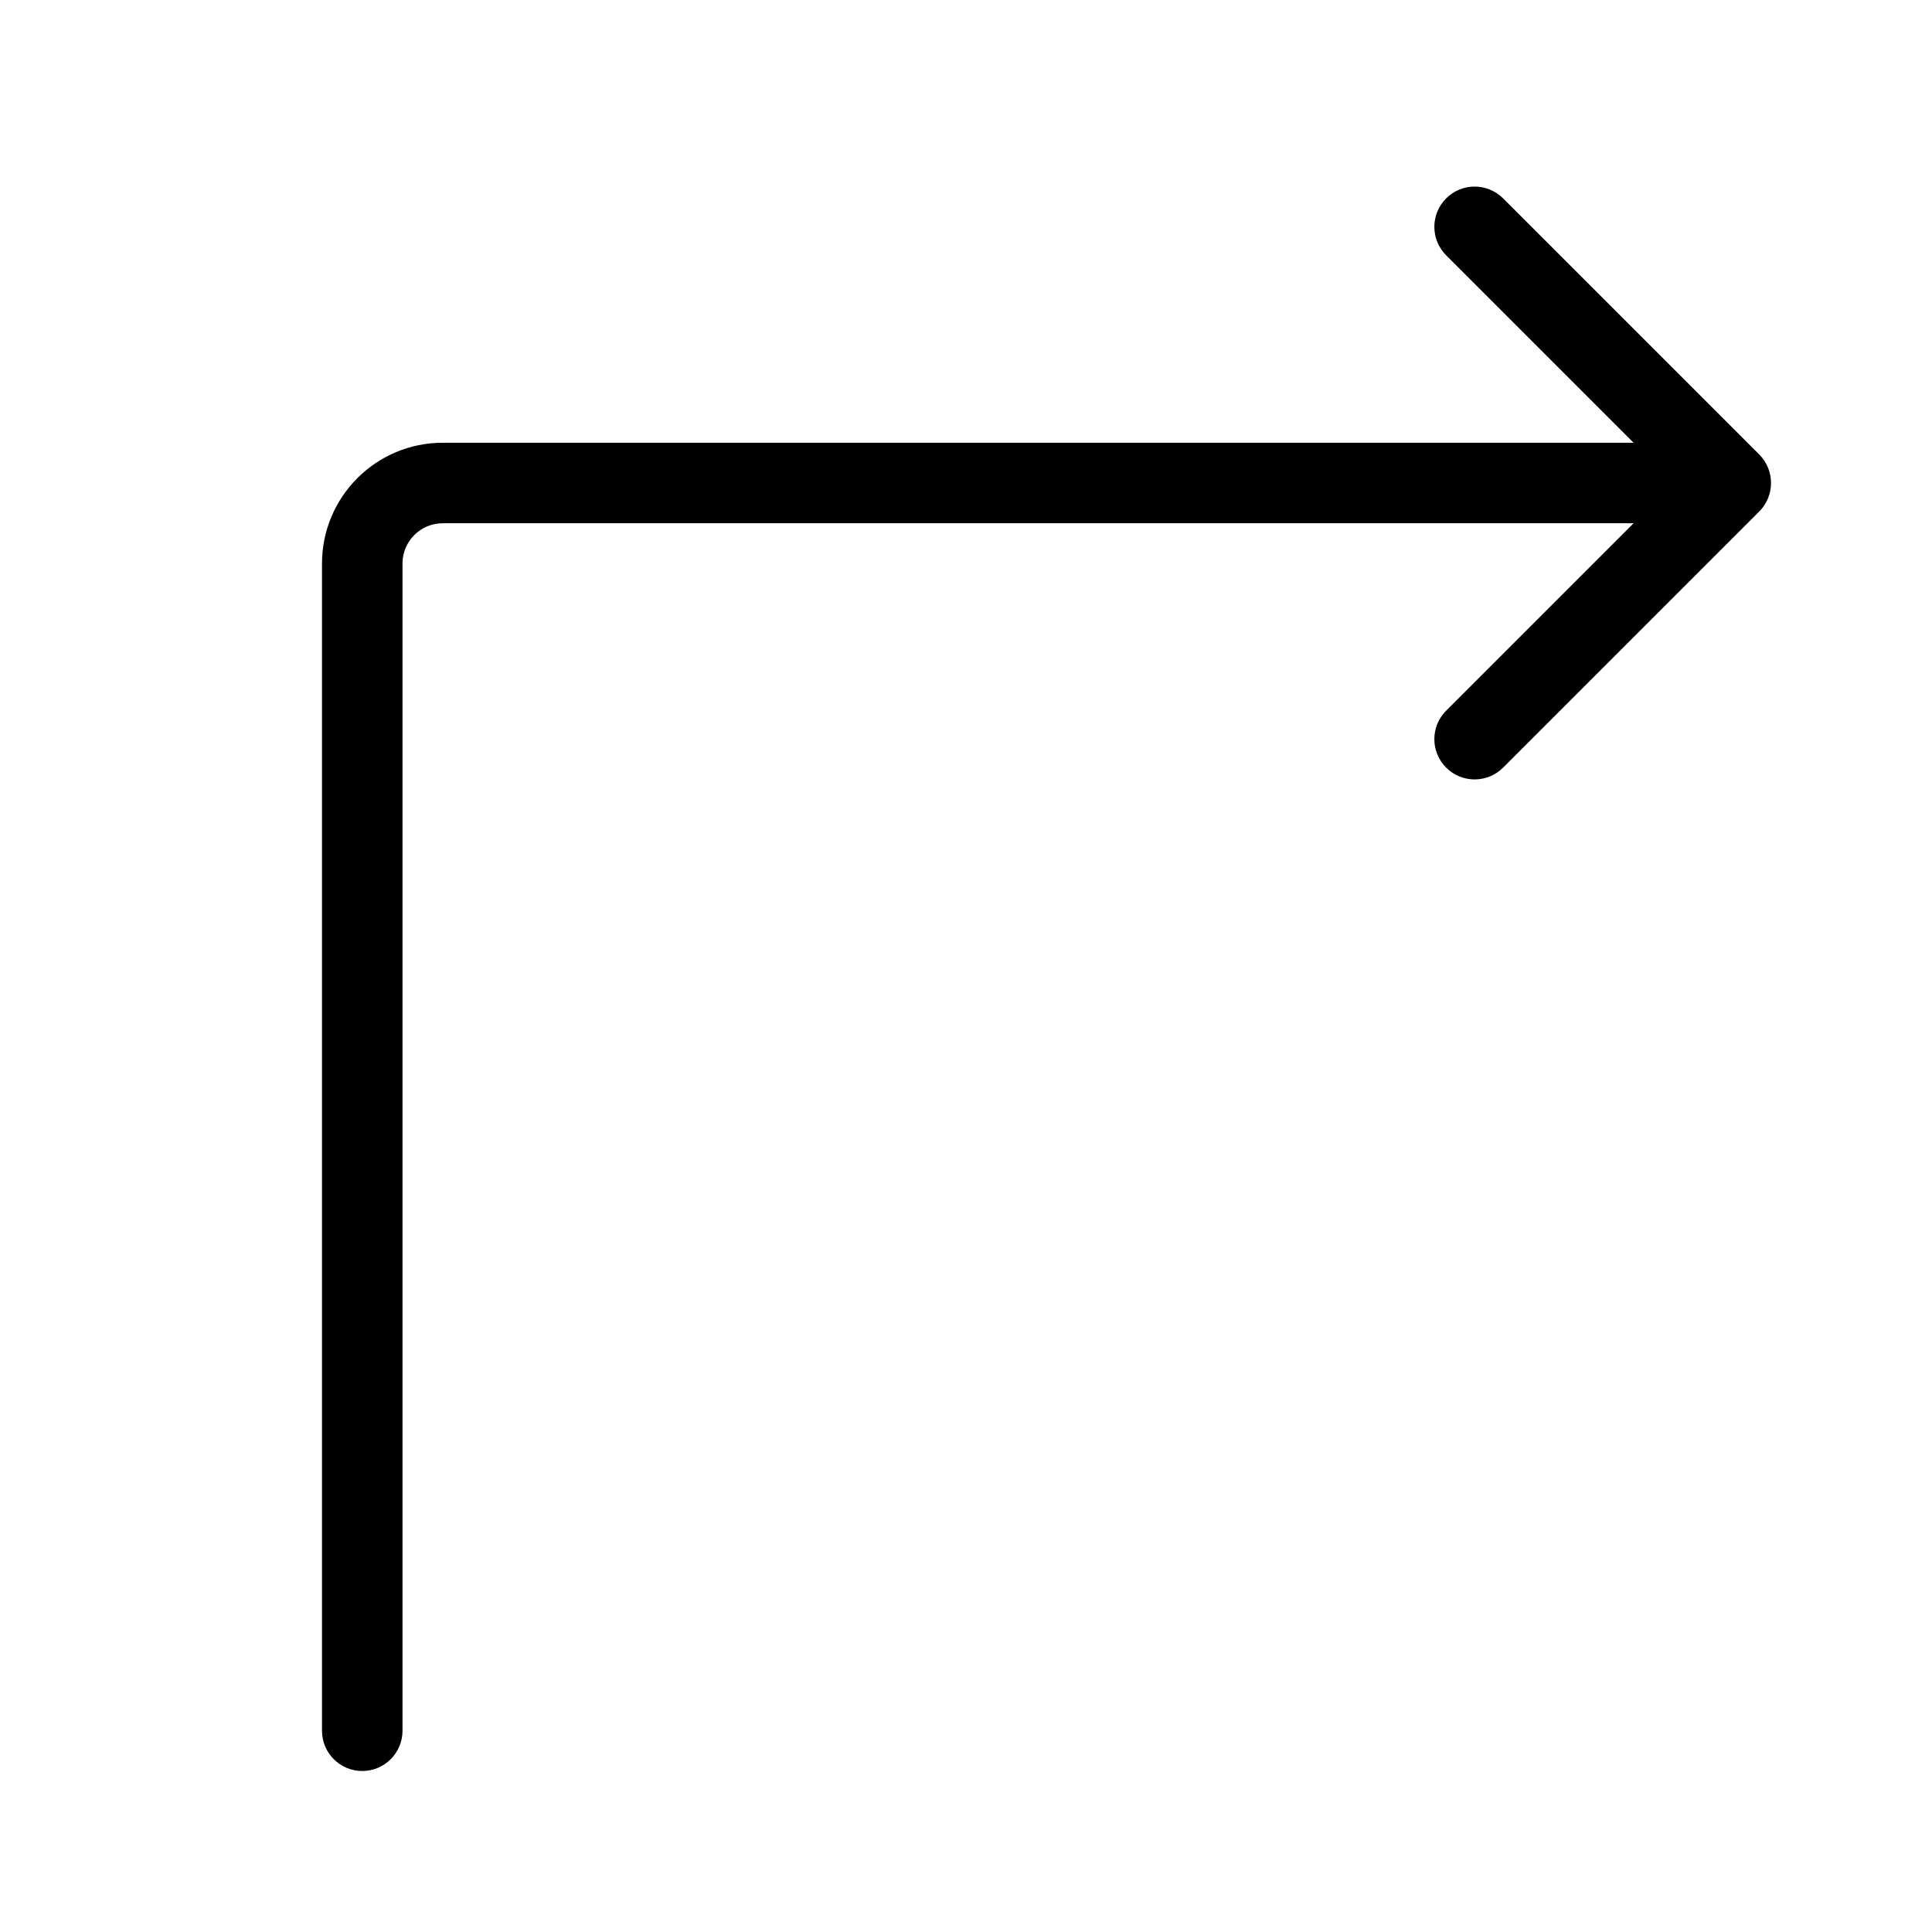 <svg width="24" height="24" viewBox="0 0 24 24" fill="none" xmlns="http://www.w3.org/2000/svg">
<path d="M4 21.5C4 21.776 4.224 22 4.5 22C4.776 22 5 21.776 5 21.5H4ZM21.854 6.354C22.049 6.158 22.049 5.842 21.854 5.646L18.672 2.464C18.476 2.269 18.16 2.269 17.965 2.464C17.769 2.66 17.769 2.976 17.965 3.172L20.793 6L17.965 8.828C17.769 9.024 17.769 9.34 17.965 9.536C18.16 9.731 18.476 9.731 18.672 9.536L21.854 6.354ZM5 21.5V7H4V21.5H5ZM5.5 6.5H21.5V5.5H5.5V6.5ZM5 7C5 6.724 5.224 6.5 5.5 6.5V5.5C4.672 5.5 4 6.172 4 7H5Z" fill="black"/>
</svg>
